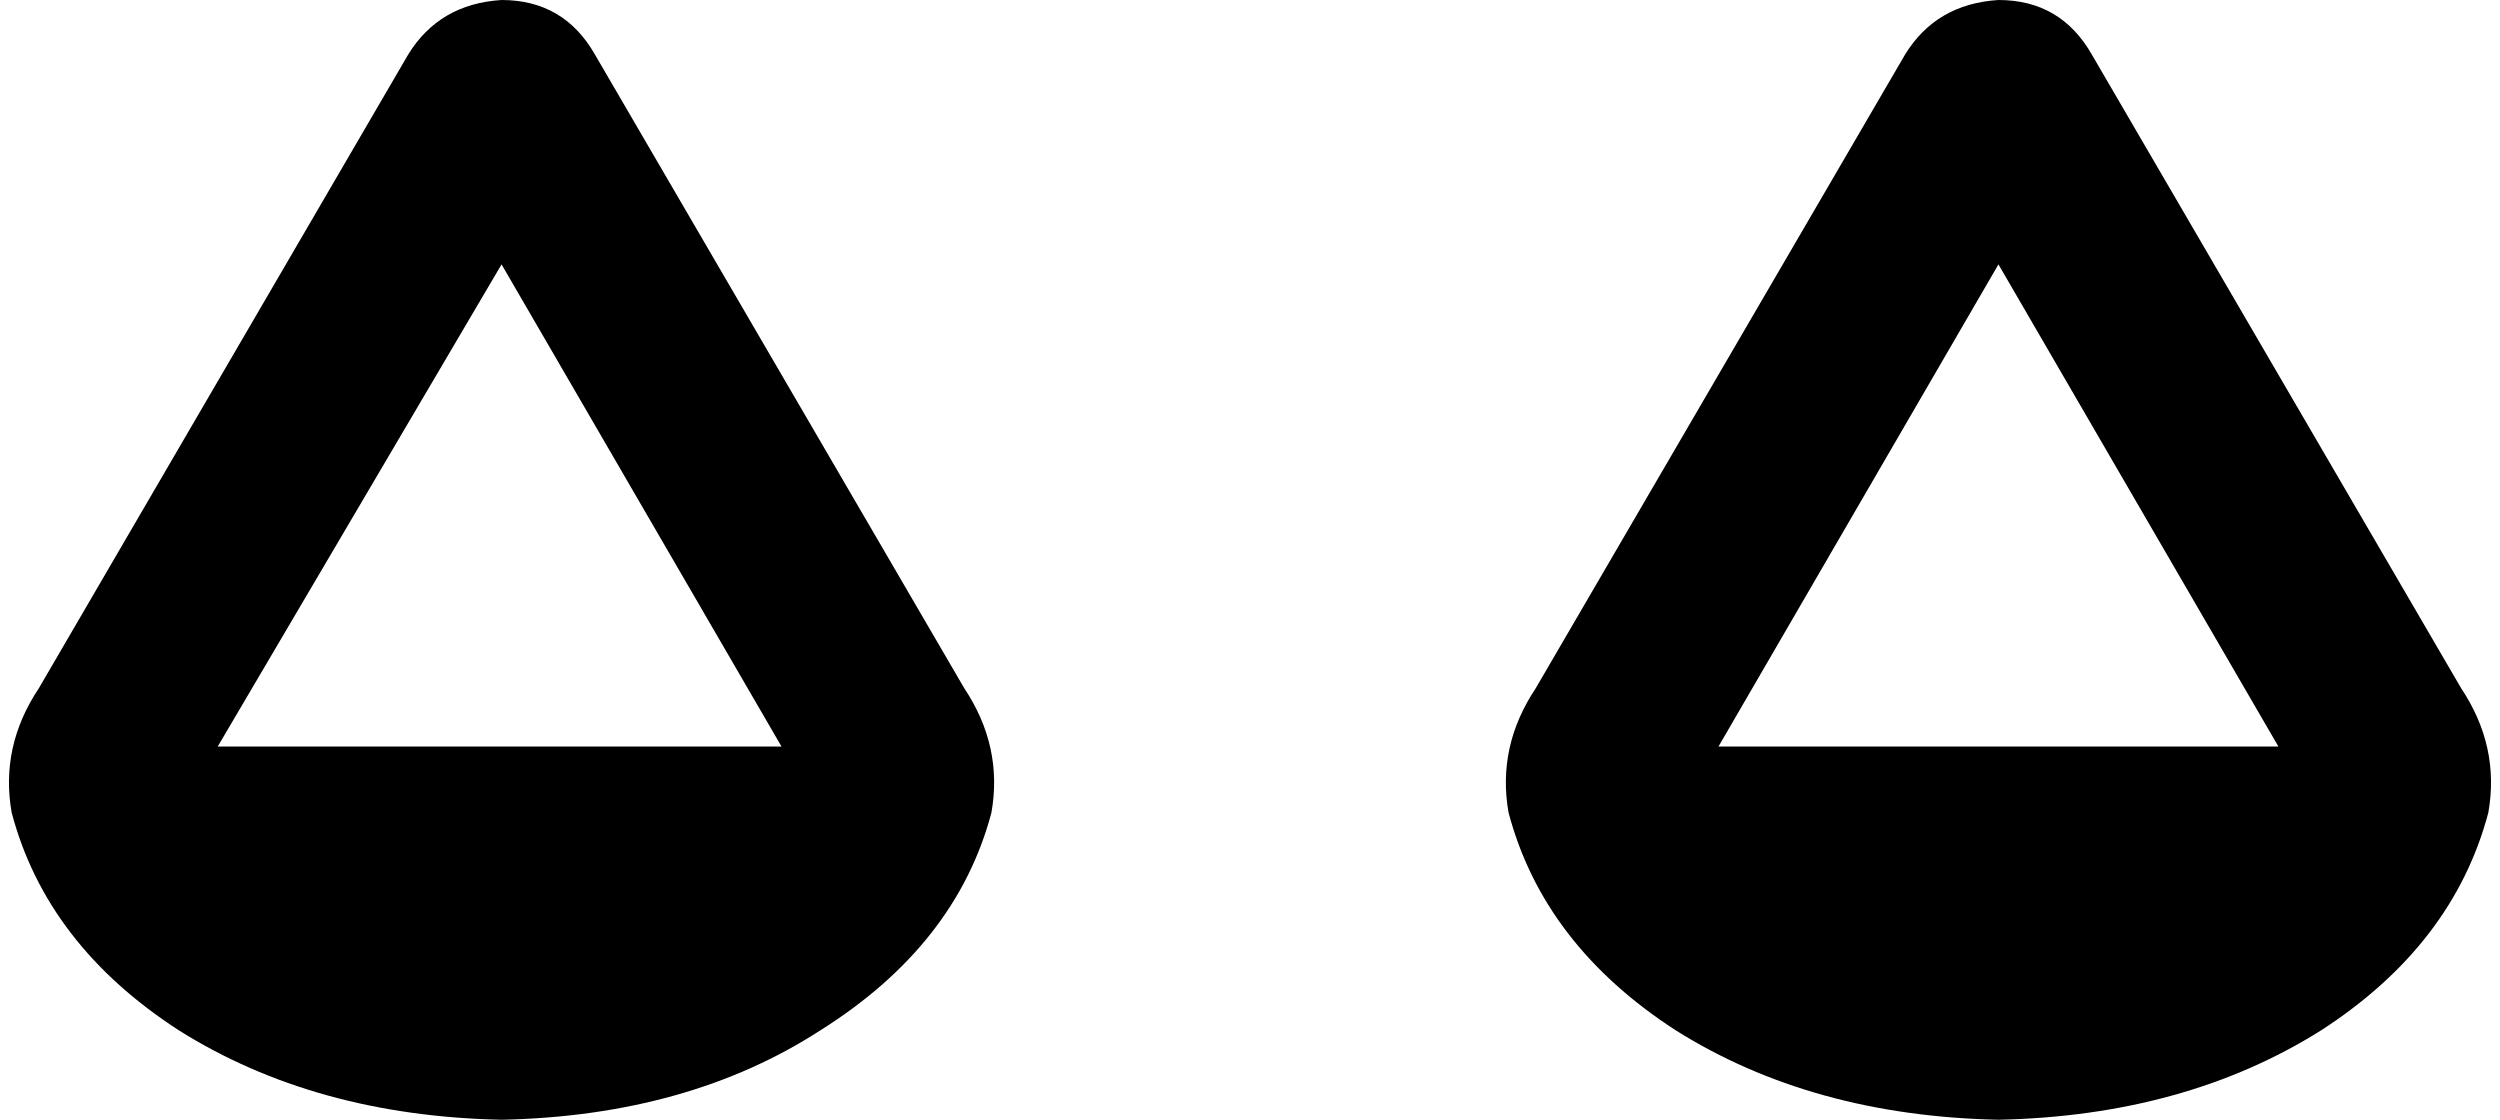 <svg xmlns="http://www.w3.org/2000/svg" viewBox="0 0 643 288">
    <path d="M 129 68 L 201 192 L 56 192 L 129 68 L 129 68 Z M 3 209 Q 12 243 46 265 L 46 265 Q 81 287 129 288 Q 177 287 211 265 Q 246 243 255 209 Q 258 192 248 177 L 153 14 Q 145 0 129 0 Q 113 1 105 14 L 10 177 Q 0 192 3 209 L 3 209 Z M 514 68 L 586 192 L 442 192 L 514 68 L 514 68 Z M 388 209 Q 397 243 431 265 L 431 265 Q 466 287 514 288 Q 562 287 597 265 Q 631 243 640 209 Q 643 192 633 177 L 538 14 Q 530 0 514 0 Q 498 1 490 14 L 395 177 Q 385 192 388 209 L 388 209 Z"/>
</svg>
